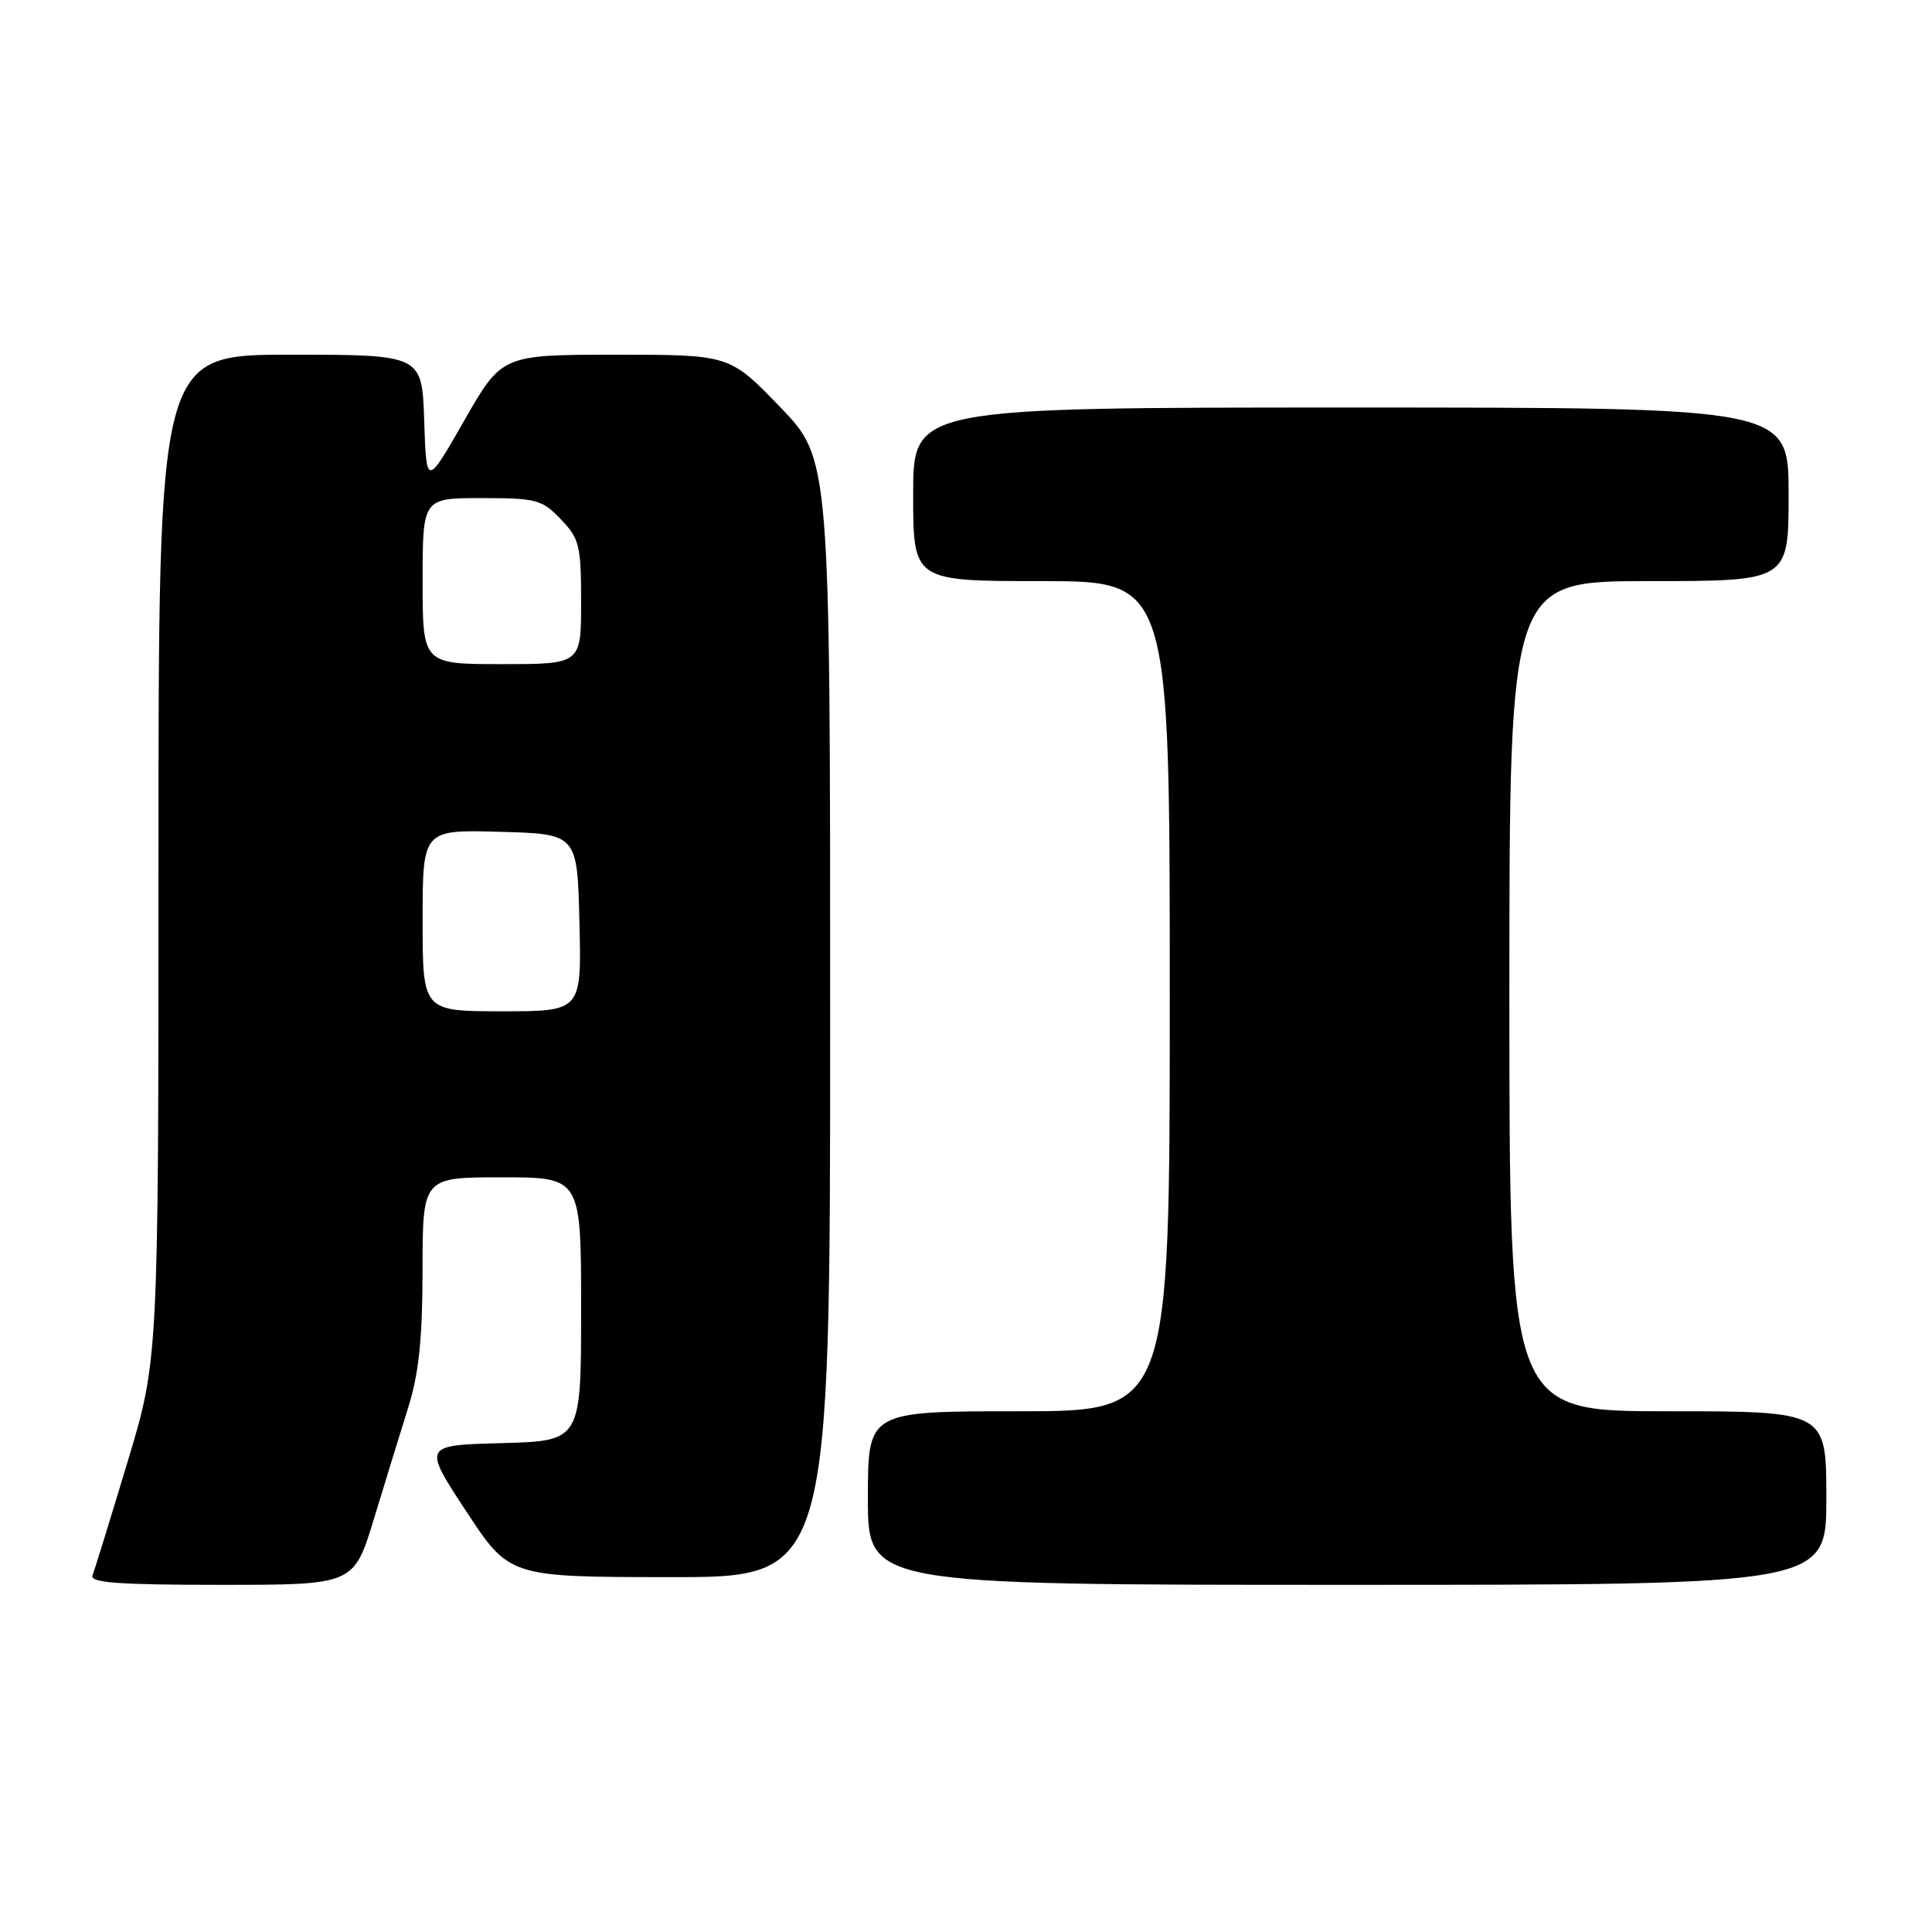 <?xml version="1.0" encoding="UTF-8" standalone="no"?>
<!DOCTYPE svg PUBLIC "-//W3C//DTD SVG 1.1//EN" "http://www.w3.org/Graphics/SVG/1.1/DTD/svg11.dtd" >
<svg xmlns="http://www.w3.org/2000/svg" xmlns:xlink="http://www.w3.org/1999/xlink" version="1.1" viewBox="0 0 256 256">
 <g >
 <path fill="currentColor"
d=" M 49.55 201.25 C 51.01 196.44 53.06 189.80 54.09 186.50 C 55.50 182.01 55.98 177.42 55.99 168.25 C 56.00 156.00 56.00 156.00 66.50 156.00 C 77.00 156.00 77.00 156.00 77.00 173.47 C 77.00 190.93 77.00 190.93 66.51 191.22 C 56.03 191.50 56.03 191.50 61.76 200.23 C 67.50 208.96 67.50 208.96 88.75 208.98 C 110.00 209.00 110.00 209.00 110.00 134.90 C 110.00 60.81 110.00 60.81 103.34 53.90 C 96.67 47.00 96.67 47.00 81.59 47.00 C 66.50 47.01 66.50 47.01 61.50 55.75 C 56.50 64.49 56.50 64.49 56.21 55.75 C 55.92 47.00 55.92 47.00 38.46 47.00 C 21.00 47.00 21.00 47.00 21.00 113.57 C 21.00 180.14 21.00 180.14 16.87 193.82 C 14.60 201.34 12.53 208.06 12.26 208.75 C 11.89 209.72 15.71 210.00 29.33 210.00 C 46.88 210.00 46.88 210.00 49.55 201.25 Z  M 242.00 198.50 C 242.00 187.00 242.00 187.00 221.00 187.00 C 200.00 187.00 200.00 187.00 200.00 132.00 C 200.00 77.00 200.00 77.00 218.50 77.00 C 237.00 77.00 237.00 77.00 237.00 65.50 C 237.00 54.00 237.00 54.00 179.00 54.00 C 121.00 54.00 121.00 54.00 121.00 65.50 C 121.00 77.00 121.00 77.00 138.00 77.00 C 155.00 77.00 155.00 77.00 155.00 132.00 C 155.00 187.00 155.00 187.00 135.00 187.00 C 115.00 187.00 115.00 187.00 115.00 198.50 C 115.00 210.00 115.00 210.00 178.50 210.00 C 242.00 210.00 242.00 210.00 242.00 198.50 Z  M 56.00 121.97 C 56.00 109.93 56.00 109.93 66.25 110.22 C 76.50 110.50 76.50 110.50 76.78 122.25 C 77.06 134.00 77.06 134.00 66.53 134.00 C 56.00 134.00 56.00 134.00 56.00 121.97 Z  M 56.00 77.00 C 56.00 66.00 56.00 66.00 63.81 66.00 C 71.07 66.00 71.82 66.20 74.31 68.80 C 76.78 71.38 77.00 72.27 77.00 79.80 C 77.00 88.00 77.00 88.00 66.50 88.00 C 56.00 88.00 56.00 88.00 56.00 77.00 Z "/>
</g>
</svg>